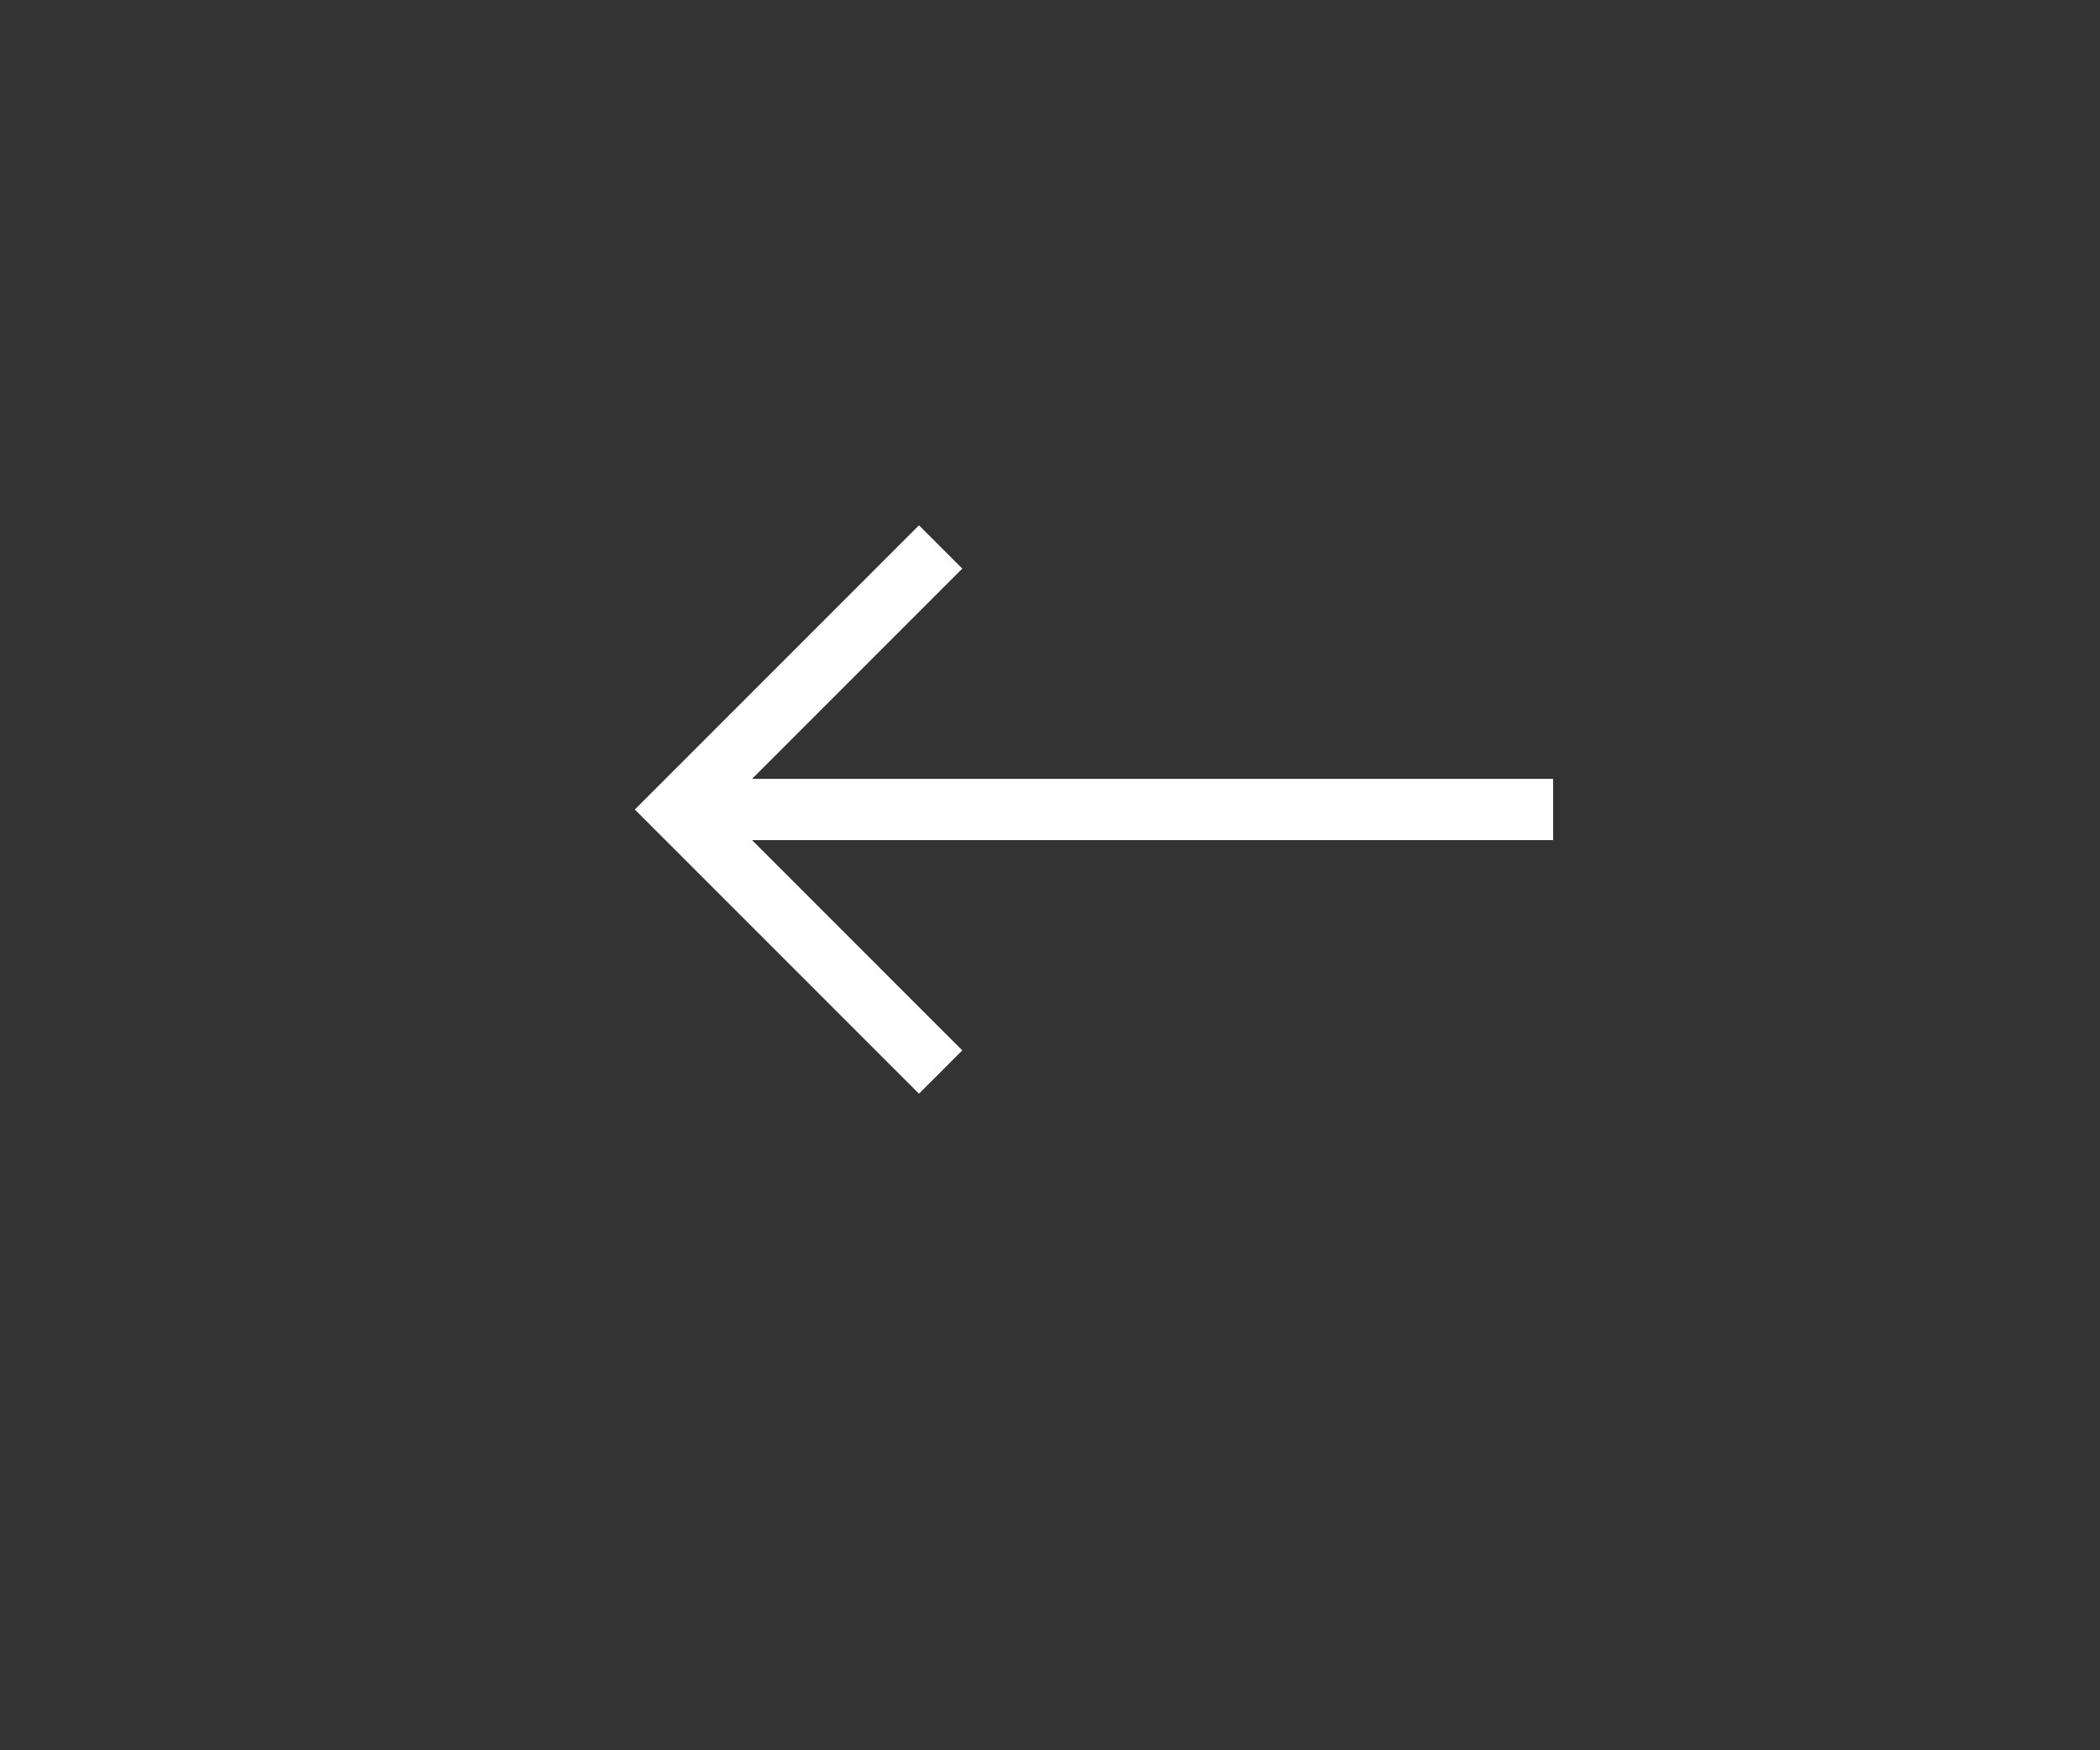 <svg xmlns="http://www.w3.org/2000/svg" width="48" height="40" viewBox="0 0 48 40"><rect x="0" y="0" width="48" height="40" fill="#333333" stroke="none"/><g><g transform="rotate(-90 24 18.5)"><g transform="rotate(-90 24 13)"><path fill="none" stroke="#fff" stroke-miterlimit="20" stroke-width="1.4" d="M21 19v0l6-6v0l-6-6v0"/></g><g><path fill="none" stroke="#fff" stroke-miterlimit="20" stroke-width="1.4" d="M24 30V10"/></g></g></g></svg>